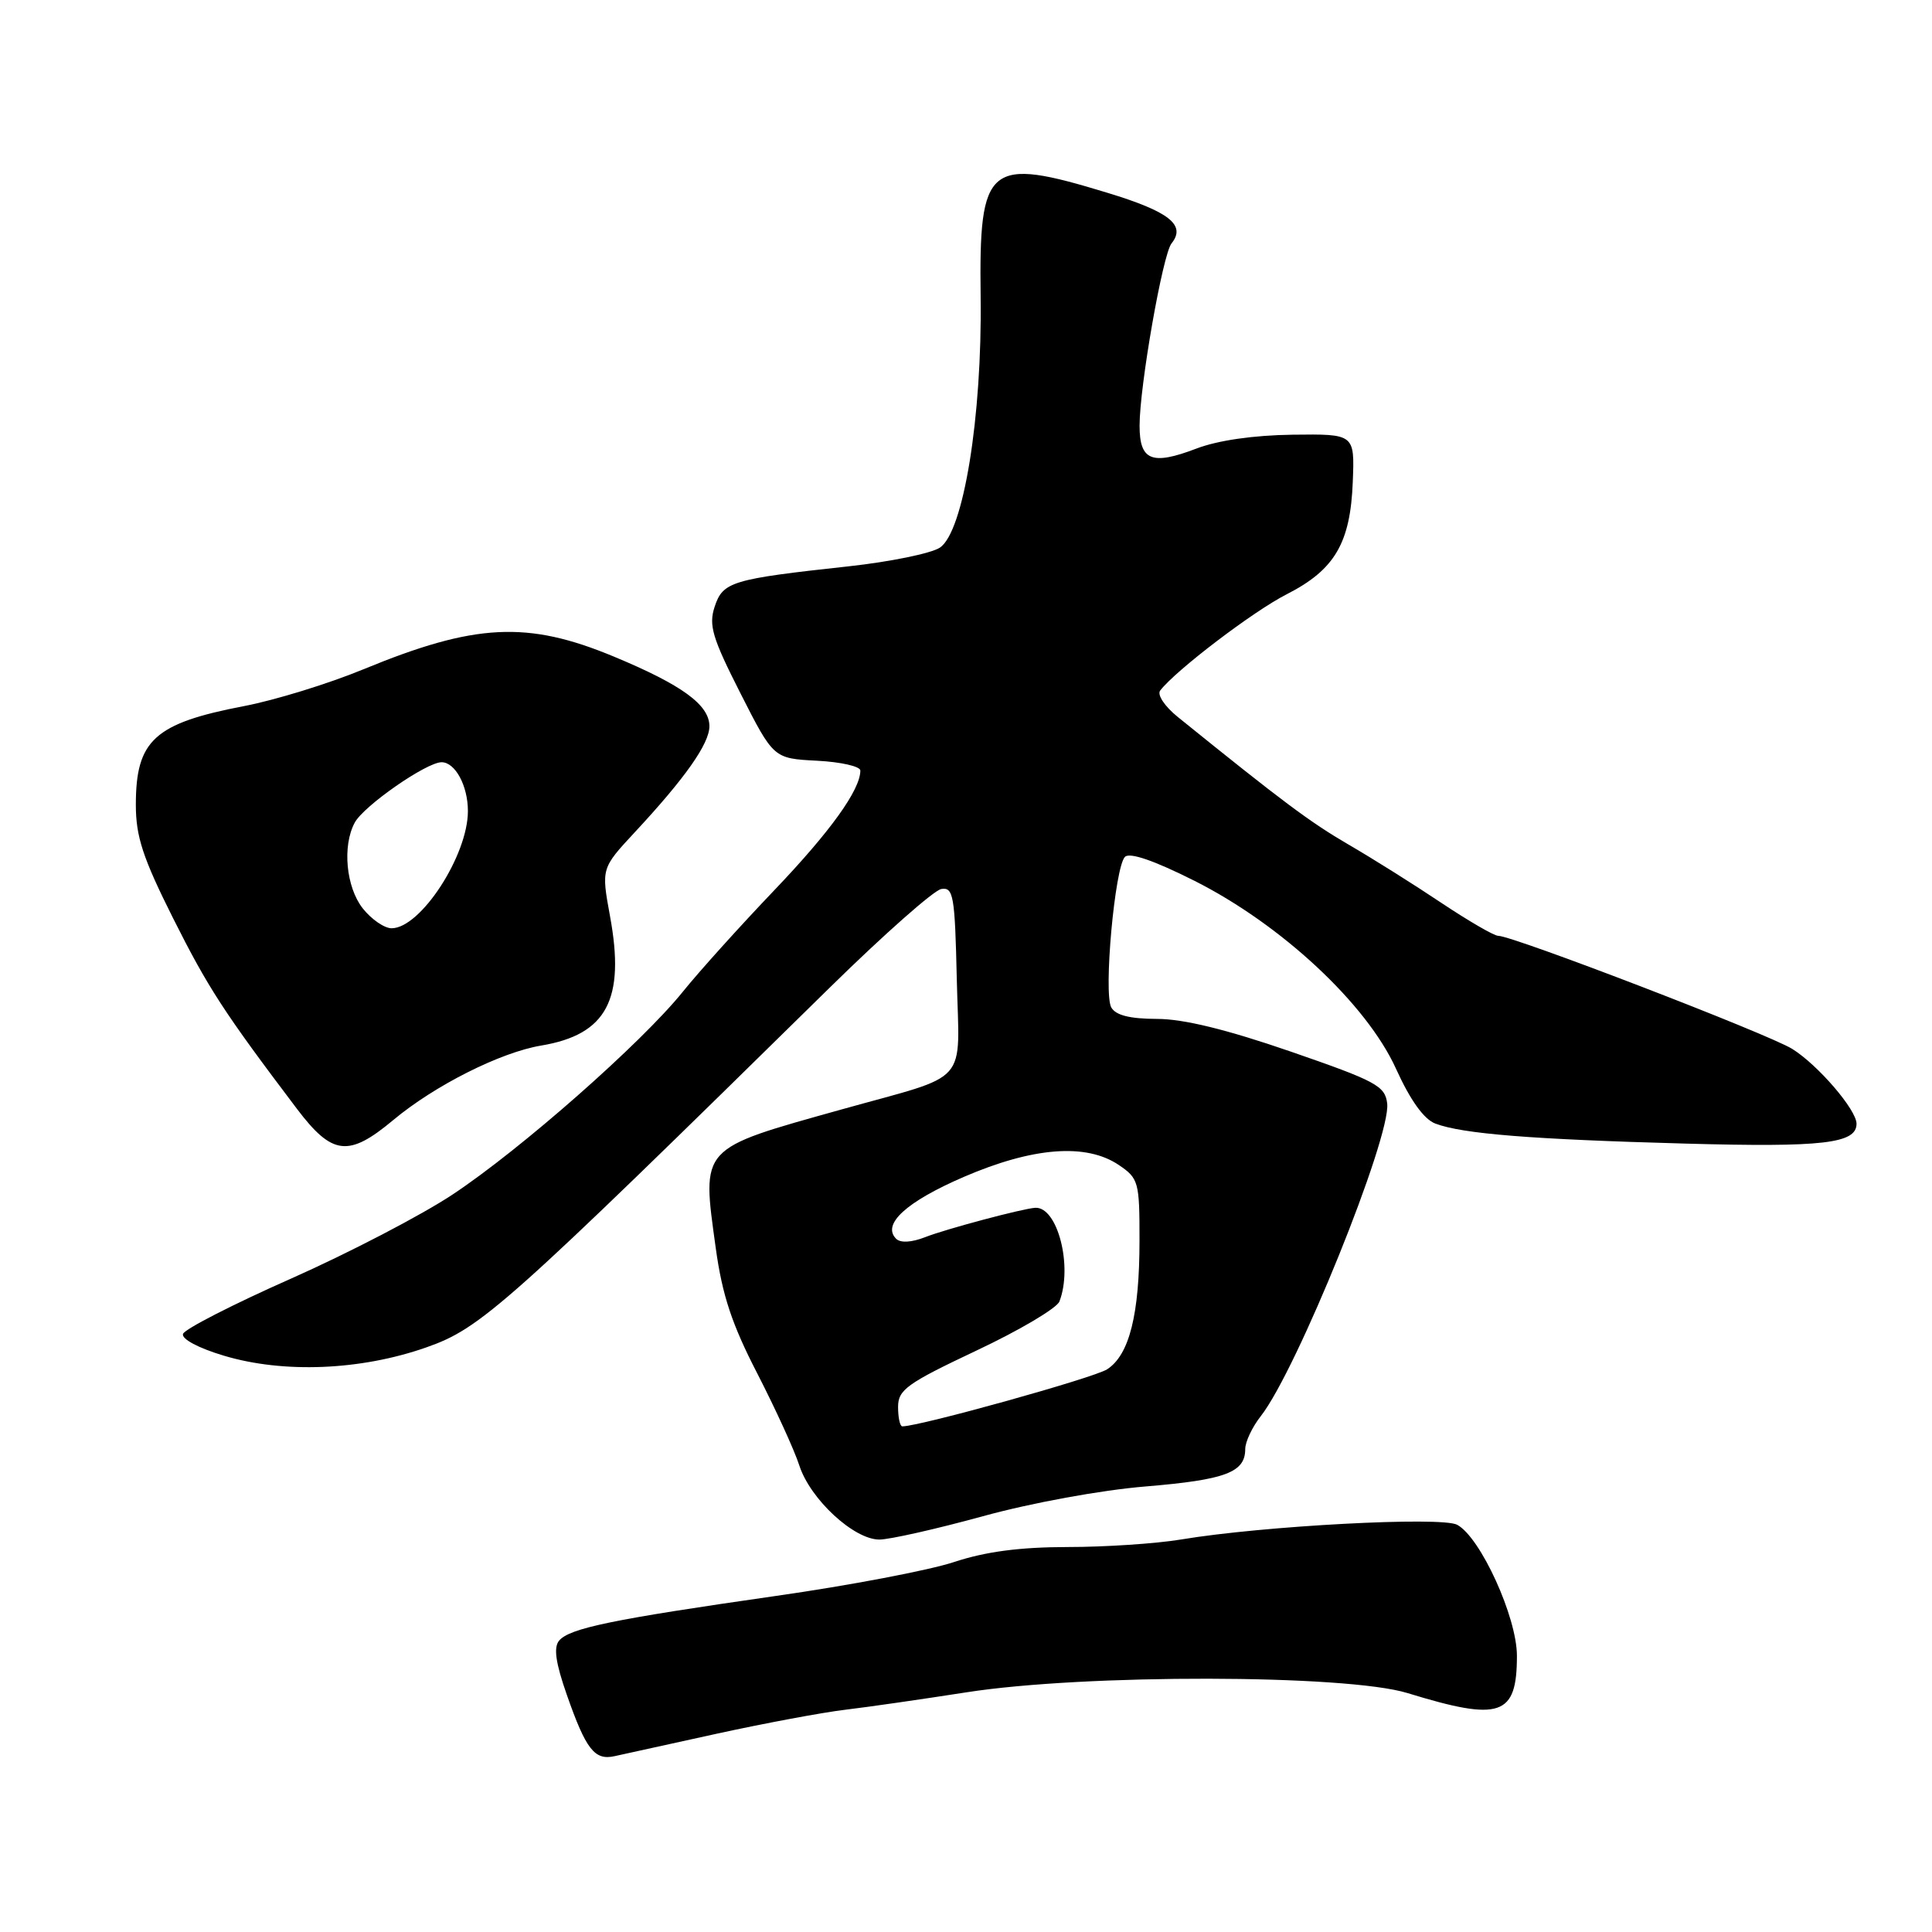 <?xml version="1.0" encoding="UTF-8" standalone="no"?>
<!DOCTYPE svg PUBLIC "-//W3C//DTD SVG 1.1//EN" "http://www.w3.org/Graphics/SVG/1.1/DTD/svg11.dtd" >
<svg xmlns="http://www.w3.org/2000/svg" xmlns:xlink="http://www.w3.org/1999/xlink" version="1.1" viewBox="0 0 256 256">
 <g >
 <path fill="currentColor"
d=" M 95.00 229.72 C 101.33 228.34 108.97 226.91 112.00 226.55 C 115.03 226.19 122.22 225.15 128.00 224.25 C 143.66 221.79 178.37 221.85 186.50 224.34 C 198.83 228.13 201.00 227.39 201.00 219.40 C 201.00 214.28 196.17 203.70 193.08 202.04 C 190.98 200.92 167.32 202.18 156.50 203.99 C 153.20 204.54 146.42 204.99 141.44 204.99 C 135.12 205.00 130.59 205.60 126.44 206.97 C 123.17 208.06 112.51 210.09 102.74 211.48 C 81.17 214.57 75.45 215.75 74.08 217.40 C 73.33 218.30 73.63 220.36 75.11 224.58 C 77.65 231.84 78.79 233.29 81.44 232.70 C 82.57 232.45 88.67 231.11 95.00 229.72 Z  M 130.23 200.91 C 136.66 199.14 145.94 197.44 151.84 196.96 C 162.38 196.08 165.00 195.10 165.00 192.01 C 165.00 191.05 165.92 189.10 167.05 187.66 C 171.83 181.59 184.33 150.65 183.81 146.22 C 183.53 143.88 182.34 143.25 171.00 139.33 C 162.53 136.41 156.82 135.01 153.30 135.01 C 149.70 135.00 147.84 134.53 147.25 133.49 C 146.20 131.61 147.72 114.88 149.06 113.54 C 149.69 112.91 152.92 114.02 158.27 116.71 C 169.79 122.51 181.09 133.04 184.98 141.62 C 186.87 145.79 188.68 148.31 190.19 148.88 C 193.78 150.24 202.88 150.97 223.27 151.53 C 241.59 152.04 246.00 151.52 246.00 148.90 C 246.00 147.05 240.86 141.08 237.47 138.98 C 234.23 136.98 200.48 124.00 198.52 124.00 C 197.97 124.00 194.60 122.04 191.01 119.65 C 187.43 117.25 181.88 113.76 178.67 111.90 C 173.56 108.92 170.00 106.26 156.06 95.00 C 154.33 93.60 153.30 92.06 153.73 91.50 C 155.80 88.81 166.07 80.99 170.50 78.74 C 176.86 75.50 178.94 71.96 179.25 63.84 C 179.50 57.50 179.50 57.50 171.28 57.60 C 166.11 57.67 161.36 58.35 158.50 59.45 C 152.62 61.69 151.00 61.04 151.00 56.41 C 151.00 51.16 154.06 33.73 155.23 32.26 C 157.19 29.82 154.96 28.05 146.75 25.55 C 130.88 20.71 129.71 21.67 129.94 39.37 C 130.14 55.28 127.66 70.52 124.53 72.57 C 123.37 73.33 117.94 74.44 112.46 75.04 C 96.94 76.73 95.79 77.08 94.70 80.38 C 93.88 82.85 94.38 84.51 98.12 91.88 C 102.50 100.50 102.50 100.50 108.25 100.80 C 111.41 100.96 114.00 101.55 114.00 102.10 C 114.00 104.66 110.03 110.18 102.57 117.99 C 98.10 122.67 92.65 128.71 90.47 131.42 C 84.99 138.22 69.02 152.28 60.00 158.26 C 55.88 161.00 46.23 166.02 38.57 169.42 C 30.91 172.81 24.46 176.11 24.25 176.75 C 24.03 177.42 26.29 178.63 29.68 179.64 C 37.57 182.00 47.77 181.59 56.45 178.55 C 63.72 176.01 66.81 173.26 110.01 130.80 C 117.12 123.82 123.74 117.97 124.72 117.80 C 126.33 117.53 126.53 118.64 126.78 129.76 C 127.11 144.06 128.77 142.18 111.50 147.01 C 92.59 152.30 92.98 151.87 94.84 165.37 C 95.70 171.61 96.98 175.48 100.35 182.00 C 102.75 186.68 105.27 192.17 105.92 194.20 C 107.37 198.66 113.14 204.00 116.52 204.00 C 117.86 204.00 124.04 202.61 130.23 200.91 Z  M 52.10 148.42 C 57.58 143.84 66.31 139.44 71.72 138.54 C 80.39 137.09 82.87 132.44 80.83 121.40 C 79.67 115.06 79.67 115.06 84.11 110.28 C 90.80 103.09 94.00 98.54 94.00 96.23 C 94.00 93.40 90.38 90.76 81.36 87.01 C 69.88 82.23 62.96 82.58 48.14 88.69 C 43.54 90.59 36.43 92.78 32.34 93.56 C 20.46 95.84 18.00 98.08 18.00 106.63 C 18.00 110.85 18.92 113.66 22.93 121.66 C 27.56 130.88 29.66 134.12 39.34 146.92 C 44.03 153.11 46.18 153.36 52.10 148.42 Z  M 119.00 186.43 C 119.00 184.15 120.17 183.31 129.38 178.96 C 135.09 176.27 140.04 173.34 140.38 172.45 C 142.17 167.80 140.13 159.88 137.18 160.04 C 135.59 160.12 125.26 162.87 122.59 163.93 C 120.79 164.63 119.32 164.72 118.74 164.14 C 116.82 162.22 120.09 159.24 127.70 155.95 C 136.88 151.99 143.93 151.45 148.25 154.37 C 150.87 156.14 151.00 156.61 150.99 164.37 C 150.99 174.19 149.64 179.54 146.70 181.44 C 144.96 182.57 121.87 189.00 119.56 189.00 C 119.25 189.00 119.00 187.84 119.00 186.43 Z  M 48.07 120.37 C 45.85 117.55 45.34 112.10 47.00 109.01 C 48.18 106.79 56.51 101.00 58.51 101.00 C 60.32 101.00 62.00 104.12 62.00 107.47 C 62.00 113.36 55.72 123.00 51.89 123.00 C 50.93 123.00 49.21 121.81 48.07 120.37 Z "/>
</g>
</svg>